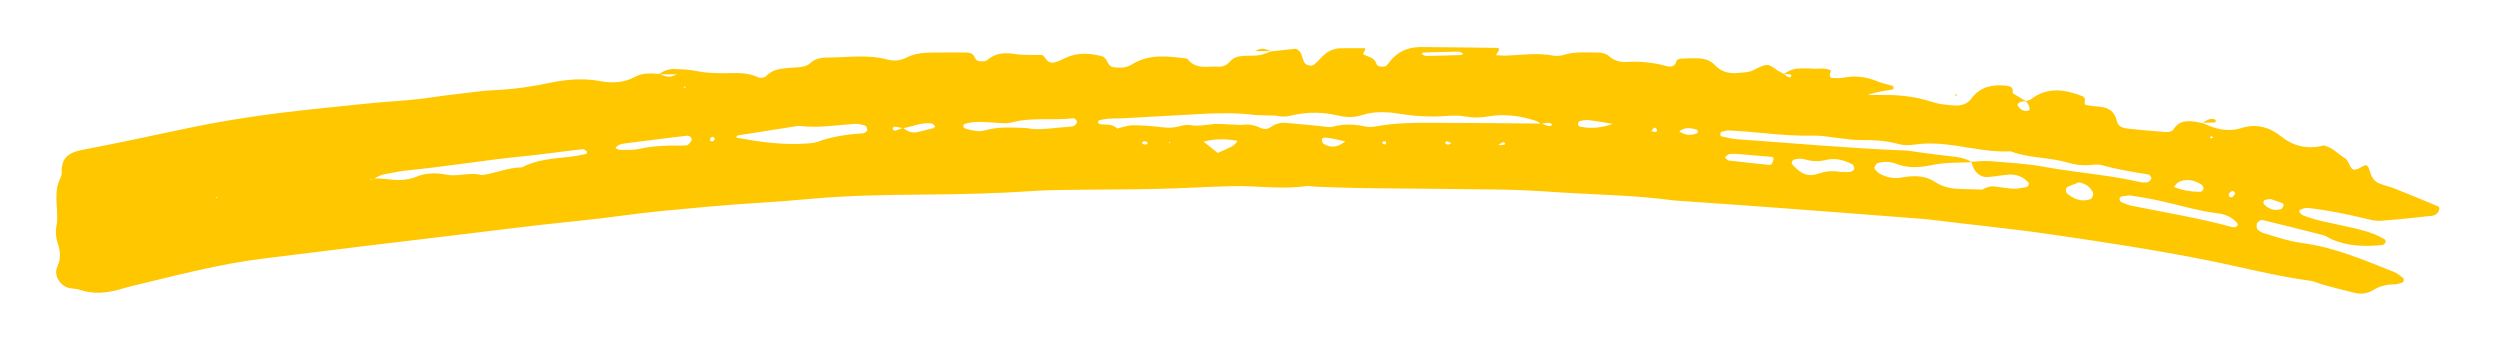 <svg width="179" height="25" viewBox="0 0 179 25" fill="none" xmlns="http://www.w3.org/2000/svg">
<g filter="url(#filter0_d_179_2661)">
<path d="M157.701 5.431C158.586 5.866 159.475 6.115 160.482 5.8C161.531 5.471 162.482 5.715 163.36 6.419C164.256 7.139 165.31 7.346 166.44 7.03L166.411 7.059C167.021 7.181 167.407 7.68 167.915 7.969C168.11 8.08 168.178 8.405 168.324 8.619C168.461 8.821 168.654 8.833 169 8.635C169.458 8.372 169.522 8.383 169.682 8.901C169.811 9.318 169.983 9.623 170.374 9.776C170.738 9.92 171.129 10 171.491 10.146C172.527 10.557 173.555 10.986 174.583 11.414C174.628 11.433 174.677 11.539 174.663 11.586C174.628 11.701 174.581 11.828 174.498 11.906C174.406 11.993 174.275 12.068 174.155 12.082C172.917 12.214 171.682 12.355 170.439 12.44C170.061 12.466 169.663 12.355 169.284 12.263C167.941 11.941 166.59 11.668 165.216 11.52C165.04 11.501 164.847 11.598 164.668 11.659C164.64 11.668 164.616 11.8 164.642 11.83C164.72 11.922 164.814 12.019 164.922 12.061C165.844 12.426 166.821 12.579 167.781 12.797C168.802 13.033 169.844 13.216 170.757 13.779C170.797 13.802 170.816 13.894 170.811 13.95C170.807 14 170.767 14.059 170.727 14.094C170.68 14.134 170.614 14.171 170.552 14.179C169.301 14.296 168.063 14.275 166.889 13.736C166.71 13.654 166.548 13.522 166.362 13.475C164.901 13.099 163.435 12.732 161.969 12.381C161.877 12.36 161.731 12.47 161.644 12.553C161.529 12.663 161.564 13.026 161.673 13.094C161.781 13.162 161.88 13.261 161.997 13.296C162.938 13.579 163.863 13.906 164.849 14.035C167.153 14.339 169.27 15.254 171.407 16.103C171.644 16.197 171.849 16.378 172.061 16.532C172.101 16.562 172.117 16.654 172.11 16.713C172.103 16.764 172.061 16.842 172.016 16.856C171.832 16.915 171.644 16.993 171.456 16.993C170.917 16.993 170.414 17.096 169.952 17.388C169.543 17.647 169.084 17.713 168.623 17.607C167.856 17.43 167.098 17.223 166.338 17.019C166.023 16.934 165.722 16.774 165.404 16.732C162.924 16.4 160.506 15.757 158.056 15.27C154.315 14.524 150.548 13.95 146.774 13.402C143.911 12.988 141.033 12.713 138.165 12.353C137.774 12.303 137.379 12.282 136.986 12.252C133.643 11.995 130.301 11.734 126.958 11.487C124.664 11.315 122.37 11.162 120.076 11C120.01 10.995 119.944 10.998 119.878 10.988C117.008 10.59 114.111 10.579 111.226 10.376C109.916 10.285 108.601 10.221 107.285 10.202C104.064 10.153 100.843 10.143 97.622 10.103C96.504 10.089 95.389 10.04 94.271 10.002C94.008 9.993 93.74 9.927 93.486 9.962C91.711 10.207 89.94 9.915 88.17 9.96C86.396 10.007 84.624 10.117 82.85 10.158C80.747 10.204 78.643 10.197 76.542 10.226C75.688 10.238 74.832 10.247 73.982 10.306C71.488 10.48 68.994 10.539 66.493 10.56C63.601 10.583 60.71 10.616 57.825 10.889C55.47 11.113 53.103 11.207 50.747 11.426C48.656 11.621 46.562 11.788 44.477 12.08C42.461 12.36 40.43 12.536 38.404 12.769C36.774 12.957 35.145 13.165 33.517 13.36C30.971 13.666 28.425 13.967 25.882 14.277C23.534 14.565 21.186 14.861 18.837 15.148C15.633 15.539 12.522 16.381 9.39 17.127C9.134 17.188 8.882 17.263 8.631 17.336C7.666 17.614 6.701 17.722 5.722 17.383C5.478 17.299 5.202 17.31 4.946 17.252C4.303 17.106 3.821 16.35 4.106 15.722C4.379 15.122 4.318 14.616 4.129 14.035C4.012 13.67 3.96 13.24 4.035 12.87C4.254 11.772 3.791 10.635 4.247 9.557C4.322 9.379 4.431 9.186 4.421 9.002C4.367 7.927 4.929 7.539 5.932 7.353C8.581 6.863 11.209 6.266 13.849 5.725C17.136 5.049 20.459 4.631 23.797 4.306C24.844 4.205 25.887 4.075 26.934 3.983C28.305 3.863 29.684 3.802 31.049 3.583C31.696 3.48 32.35 3.409 33.002 3.334C33.785 3.242 34.566 3.12 35.352 3.089C36.738 3.035 38.1 2.831 39.451 2.548C40.625 2.306 41.788 2.224 42.974 2.438C43.825 2.593 44.653 2.579 45.458 2.136C45.985 1.845 46.602 1.871 47.197 1.927C47.907 2.191 47.907 2.193 48.486 1.953C47.943 1.953 47.559 1.953 47.173 1.953C47.498 1.711 47.863 1.558 48.267 1.572C48.79 1.593 49.319 1.602 49.827 1.711C50.477 1.849 51.119 1.875 51.78 1.875C52.623 1.873 53.484 1.779 54.293 2.169C54.437 2.24 54.745 2.2 54.846 2.092C55.35 1.541 56.011 1.541 56.663 1.482C56.924 1.459 57.19 1.464 57.446 1.412C57.632 1.374 57.844 1.308 57.975 1.184C58.338 0.833 58.778 0.751 59.246 0.751C60.684 0.755 62.128 0.508 63.557 0.899C64.006 1.021 64.477 0.974 64.9 0.755C65.507 0.442 66.159 0.405 66.815 0.395C67.601 0.386 68.389 0.388 69.175 0.393C69.446 0.395 69.681 0.466 69.799 0.755C69.924 1.068 70.204 1.033 70.465 1.012C70.528 1.007 70.608 0.998 70.653 0.96C71.241 0.428 71.914 0.379 72.669 0.496C73.307 0.595 73.966 0.553 74.653 0.574C74.702 0.631 74.796 0.718 74.865 0.824C75.025 1.078 75.265 1.167 75.533 1.094C75.782 1.026 76.02 0.904 76.255 0.791C77.138 0.372 78.043 0.421 78.947 0.675C79.095 0.718 79.225 0.927 79.302 1.089C79.394 1.28 79.502 1.409 79.712 1.442C80.175 1.511 80.636 1.504 81.046 1.245C82.253 0.485 83.559 0.652 84.867 0.809C84.93 0.816 85.013 0.835 85.048 0.88C85.641 1.64 86.483 1.355 87.243 1.405C87.596 1.428 87.865 1.273 88.095 1.007C88.323 0.746 88.648 0.661 88.98 0.638C89.373 0.609 89.77 0.642 90.156 0.584C90.471 0.534 90.773 0.388 91.081 0.285L91.06 0.308C91.641 0.245 92.224 0.181 92.782 0.12C93.239 0.313 93.213 0.765 93.387 1.099C93.488 1.294 93.9 1.412 94.071 1.268C94.269 1.106 94.453 0.925 94.624 0.736C94.996 0.327 95.457 0.101 96.005 0.087C96.591 0.073 97.175 0.085 97.74 0.085C97.815 0.292 97.448 0.459 97.695 0.569C98.05 0.729 98.436 0.769 98.57 1.242C98.622 1.424 99.139 1.456 99.274 1.329C99.365 1.242 99.436 1.132 99.516 1.033C100.031 0.374 100.711 0.047 101.54 0.009C101.605 0.007 101.671 0 101.735 0C103.565 0.016 105.394 0.031 107.224 0.061C107.356 0.064 107.358 0.226 107.245 0.353C107.205 0.398 107.184 0.459 107.114 0.584C107.401 0.595 107.652 0.624 107.902 0.612C109.01 0.565 110.116 0.4 111.226 0.616C111.471 0.664 111.756 0.626 111.998 0.553C112.77 0.322 113.556 0.388 114.339 0.393C114.671 0.395 114.991 0.452 115.252 0.685C115.622 1.012 116.073 1.096 116.537 1.068C117.459 1.012 118.356 1.106 119.252 1.344C119.52 1.414 119.923 1.492 120.031 1.005C120.047 0.927 120.229 0.84 120.339 0.833C120.73 0.805 121.123 0.798 121.516 0.805C121.986 0.812 122.445 0.927 122.77 1.28C123.269 1.821 123.883 1.927 124.563 1.845C124.876 1.807 125.181 1.831 125.499 1.673C126.558 1.151 126.567 1.176 127.207 1.633C127.365 1.746 127.546 1.824 127.716 1.92C127.819 1.995 127.913 2.087 128.026 2.139C128.193 2.214 128.287 2.153 128.247 2.009C128.238 1.972 128.137 1.946 128.078 1.941C127.951 1.934 127.821 1.944 127.694 1.946C128.026 1.729 128.374 1.548 128.779 1.536C129.106 1.527 129.435 1.515 129.758 1.548C130.205 1.593 130.673 1.438 131.099 1.682C130.972 2.021 130.996 2.214 131.163 2.214C131.424 2.212 131.694 2.254 131.944 2.202C132.807 2.024 133.626 2.118 134.435 2.461C134.791 2.612 135.181 2.682 135.515 2.776C135.638 2.936 135.595 3.031 135.414 3.059C134.85 3.146 134.285 3.224 133.732 3.435C134.054 3.435 134.379 3.442 134.701 3.435C135.953 3.405 137.172 3.546 138.369 3.941C138.857 4.101 139.393 4.146 139.911 4.183C140.379 4.219 140.84 4.111 141.136 3.706C141.748 2.873 142.581 2.671 143.558 2.758C143.934 2.791 144.179 2.859 144.104 3.301C144.433 3.501 144.762 3.703 145.092 3.903C144.967 3.903 144.835 3.873 144.722 3.911C144.619 3.943 144.468 4.04 144.461 4.12C144.452 4.212 144.56 4.336 144.647 4.412C144.739 4.489 144.861 4.553 144.979 4.572C145.087 4.591 145.249 4.576 145.306 4.508C145.353 4.452 145.303 4.287 145.261 4.186C145.214 4.073 145.127 3.976 145.056 3.873C145.179 3.828 145.322 3.809 145.421 3.734C146.614 2.819 147.868 3.04 149.134 3.527C149.214 3.558 149.303 3.734 149.285 3.821C149.252 3.974 149.235 4.125 149.379 4.153C149.696 4.219 150.023 4.242 150.348 4.273C151.005 4.336 151.428 4.635 151.574 5.325C151.649 5.682 152.007 5.805 152.339 5.84C153.247 5.939 154.158 6.023 155.068 6.087C155.247 6.099 155.529 6.047 155.602 5.925C156.028 5.216 156.661 5.261 157.329 5.372C157.459 5.393 157.583 5.428 157.713 5.459L157.701 5.431ZM107.241 7.042L107.217 7.019C107.339 7.016 107.459 7.021 107.582 7.014C107.763 7.005 107.815 6.929 107.711 6.826C107.685 6.8 107.589 6.816 107.539 6.842C107.436 6.899 107.339 6.974 107.241 7.042ZM64.655 5.783C64.964 6.042 65.302 6.19 65.717 6.087C66.088 5.993 66.463 5.908 66.832 5.809C66.881 5.795 66.916 5.722 66.957 5.678C66.874 5.605 66.797 5.48 66.707 5.468C65.985 5.374 65.328 5.706 64.634 5.812C64.456 5.774 64.274 5.713 64.096 5.71C63.928 5.708 63.877 5.826 63.966 5.946C63.992 5.981 64.084 5.993 64.135 5.976C64.312 5.922 64.484 5.849 64.655 5.783ZM26.75 9.433C26.691 9.435 26.63 9.428 26.578 9.447C26.538 9.461 26.508 9.506 26.475 9.539C26.56 9.494 26.644 9.452 26.731 9.407C27.061 9.423 27.39 9.414 27.715 9.459C28.44 9.555 29.131 9.567 29.837 9.275C30.515 8.995 31.258 9.002 31.978 9.139C32.821 9.301 33.665 8.929 34.501 9.172C35.47 9.038 36.388 8.628 37.378 8.612C38.456 8.047 39.639 7.983 40.813 7.856C41.202 7.814 41.585 7.732 41.969 7.654C42.002 7.647 42.046 7.494 42.03 7.482C41.936 7.412 41.816 7.301 41.719 7.313C40.284 7.475 38.854 7.685 37.418 7.826C34.738 8.092 32.084 8.541 29.404 8.805C28.753 8.868 28.103 8.99 27.461 9.122C27.214 9.174 26.988 9.327 26.75 9.433ZM141.906 10.228C142.186 10.045 142.492 9.946 142.826 9.983C143.278 10.033 143.725 10.129 144.176 10.146C144.492 10.158 144.812 10.07 145.127 10.016C145.174 10.009 145.226 9.936 145.245 9.885C145.264 9.83 145.271 9.741 145.24 9.706C144.873 9.296 144.4 9.099 143.859 9.134C143.344 9.167 142.831 9.277 142.315 9.306C141.896 9.329 141.565 9.11 141.351 8.755C141.252 8.593 141.214 8.393 141.148 8.212C141.607 8.195 142.071 8.134 142.525 8.172C143.833 8.282 145.155 8.348 146.442 8.588C148.703 9.007 151.007 9.148 153.249 9.673C153.374 9.701 153.51 9.692 153.642 9.692C153.708 9.692 153.79 9.692 153.833 9.654C153.92 9.581 154.047 9.477 154.04 9.393C154.033 9.296 153.915 9.139 153.826 9.125C152.725 8.941 151.623 8.776 150.546 8.468C150.245 8.381 149.894 8.426 149.572 8.452C149.038 8.496 148.536 8.416 148.021 8.266C146.703 7.88 145.289 7.967 143.988 7.475C143.929 7.454 143.859 7.468 143.793 7.47C142.536 7.518 141.311 7.252 140.082 7.068C139.099 6.922 138.132 6.842 137.141 6.976C136.758 7.028 136.339 7.052 135.974 6.953C135.073 6.706 134.17 6.647 133.245 6.661C132.659 6.67 132.071 6.56 131.483 6.499C130.96 6.445 130.438 6.332 129.918 6.343C128.666 6.372 127.426 6.285 126.186 6.155C125.403 6.073 124.617 6.019 123.829 5.972C123.643 5.96 123.45 6.026 123.264 6.073C123.224 6.082 123.179 6.165 123.174 6.214C123.17 6.273 123.196 6.383 123.226 6.39C123.607 6.47 123.989 6.574 124.374 6.602C128.367 6.882 132.355 7.249 136.358 7.405C136.685 7.416 137.01 7.482 137.334 7.525C138.115 7.626 138.894 7.739 139.678 7.821C140.205 7.878 140.72 7.95 141.179 8.242C140.268 8.294 139.337 8.247 138.452 8.428C137.53 8.619 136.664 8.71 135.767 8.36C135.337 8.193 134.868 8.176 134.421 8.32C134.33 8.348 134.266 8.499 134.212 8.605C134.191 8.645 134.224 8.734 134.261 8.776C134.344 8.873 134.435 8.974 134.541 9.037C135.066 9.357 135.628 9.445 136.235 9.332C137.026 9.186 137.838 9.195 138.513 9.64C139.16 10.066 139.833 10.16 140.558 10.169C141.014 10.174 141.471 10.193 141.929 10.204C141.984 10.219 142.038 10.23 142.092 10.245C142.031 10.24 141.967 10.235 141.906 10.228ZM80.01 5.859L79.987 5.833C80.368 5.75 80.749 5.6 81.133 5.6C81.85 5.6 82.573 5.666 83.288 5.751C83.69 5.798 84.064 5.779 84.453 5.673C84.7 5.605 84.975 5.548 85.222 5.59C85.754 5.678 86.264 5.591 86.787 5.525C87.17 5.475 87.568 5.527 87.961 5.536C88.351 5.546 88.744 5.598 89.13 5.56C89.544 5.52 89.902 5.626 90.267 5.793C90.516 5.908 90.773 5.892 91.006 5.718C91.34 5.473 91.719 5.395 92.123 5.433C92.907 5.506 93.69 5.583 94.474 5.652C94.798 5.68 95.149 5.781 95.445 5.701C96.234 5.487 96.996 5.525 97.779 5.692C98.029 5.746 98.309 5.72 98.563 5.673C100.123 5.386 101.699 5.423 103.274 5.428C105.636 5.435 107.998 5.461 110.361 5.48C110.53 5.539 110.697 5.602 110.866 5.652C110.921 5.668 110.989 5.659 111.041 5.638C111.085 5.619 111.113 5.567 111.149 5.529C111.055 5.492 110.961 5.421 110.869 5.423C110.69 5.428 110.513 5.475 110.337 5.506C110.226 5.435 110.125 5.336 110.005 5.296C108.867 4.913 107.702 4.767 106.511 4.972C105.987 5.061 105.481 5.075 104.949 4.974C104.504 4.889 104.031 4.906 103.575 4.936C102.455 5.012 101.349 4.965 100.236 4.781C99.328 4.633 98.403 4.586 97.502 4.878C96.923 5.066 96.349 5.035 95.756 4.894C94.721 4.649 93.674 4.64 92.627 4.866C92.309 4.934 91.963 5.014 91.655 4.96C91.001 4.845 90.342 4.925 89.697 4.847C87.596 4.598 85.502 4.847 83.41 4.936C82.1 4.993 80.789 5.108 79.474 5.125C79.218 5.127 78.961 5.191 78.707 5.24C78.669 5.247 78.622 5.334 78.625 5.381C78.629 5.431 78.681 5.511 78.723 5.518C79.161 5.595 79.655 5.456 80.01 5.859ZM52.7 6.475C54.583 6.849 56.227 7.005 57.559 6.918C57.886 6.896 58.23 6.894 58.531 6.786C59.592 6.4 60.691 6.245 61.808 6.174C61.867 6.169 61.928 6.127 61.978 6.089C62.03 6.049 62.11 5.983 62.102 5.946C62.077 5.833 62.037 5.654 61.961 5.631C61.717 5.553 61.451 5.485 61.199 5.501C59.895 5.586 58.597 5.816 57.282 5.652C57.154 5.635 57.02 5.668 56.891 5.687C55.531 5.899 54.173 6.11 52.816 6.329C52.771 6.339 52.738 6.426 52.7 6.475ZM152.506 10.621C152.212 10.654 152.082 10.659 151.955 10.687C151.797 10.72 151.729 10.821 151.774 10.955C151.793 11.012 151.835 11.082 151.882 11.101C152.12 11.197 152.357 11.308 152.607 11.36C155.028 11.852 157.47 12.238 159.856 12.901C159.915 12.917 159.99 12.906 160.049 12.887C160.108 12.868 160.176 12.833 160.204 12.783C160.228 12.743 160.226 12.654 160.195 12.616C159.842 12.2 159.353 11.976 158.844 11.915C157.35 11.734 155.922 11.28 154.461 10.967C153.762 10.816 153.054 10.715 152.506 10.621ZM73.505 5.8C74.368 6.005 75.469 5.767 76.573 5.71C76.7 5.703 76.843 5.685 76.945 5.619C77.032 5.56 77.128 5.416 77.112 5.329C77.095 5.238 76.942 5.092 76.865 5.101C75.382 5.271 73.872 5.009 72.401 5.405C72.039 5.501 71.627 5.438 71.241 5.416C70.526 5.376 69.811 5.278 69.107 5.494C69.055 5.511 68.982 5.562 68.975 5.607C68.949 5.751 69.041 5.819 69.197 5.861C69.639 5.981 70.077 6.096 70.54 5.965C71.432 5.706 72.347 5.753 73.505 5.8ZM131.824 8.948C131.963 8.948 132.224 8.969 132.48 8.939C132.586 8.927 132.734 8.819 132.76 8.727C132.786 8.633 132.713 8.442 132.628 8.4C132.038 8.096 131.414 7.918 130.746 8.085C130.224 8.216 129.713 8.193 129.203 8.035C129.08 7.998 128.944 7.99 128.814 7.995C128.687 8 128.56 8.028 128.438 8.066C128.386 8.082 128.334 8.141 128.311 8.193C128.287 8.245 128.276 8.336 128.306 8.372C128.796 8.939 129.325 9.36 130.16 9.075C130.65 8.908 131.172 8.823 131.824 8.948ZM44.068 7.245C44.181 7.285 44.293 7.362 44.406 7.362C44.863 7.358 45.331 7.39 45.771 7.292C46.802 7.061 47.837 7.035 48.882 7.059C48.947 7.061 49.013 7.059 49.077 7.049C49.14 7.04 49.218 7.033 49.263 6.995C49.355 6.91 49.446 6.816 49.508 6.706C49.592 6.548 49.399 6.322 49.194 6.348C47.71 6.527 46.225 6.703 44.743 6.903C44.491 6.936 44.213 6.983 44.068 7.245ZM148.859 9.687C148.652 9.767 148.35 9.875 148.056 10.002C147.889 10.073 147.88 10.393 148.026 10.508C148.508 10.894 149.028 11.103 149.652 10.901C149.798 10.854 149.927 10.548 149.854 10.409C149.666 10.042 149.383 9.795 148.859 9.687ZM124.229 7.642C124.047 7.654 123.909 7.635 123.789 7.678C123.683 7.715 123.598 7.816 123.506 7.889C123.591 7.969 123.669 8.11 123.763 8.122C124.739 8.242 125.718 8.341 126.694 8.44C126.751 8.445 126.838 8.402 126.866 8.355C126.925 8.252 126.967 8.134 126.988 8.016C126.996 7.972 126.932 7.87 126.892 7.868C125.989 7.786 125.083 7.713 124.229 7.642ZM87.194 7.583C88.363 7.068 88.363 7.068 88.606 6.718C87.82 6.572 87.053 6.546 86.173 6.774C86.568 7.085 86.89 7.341 87.194 7.583ZM115.476 5.501C114.897 5.407 114.32 5.301 113.737 5.228C113.549 5.205 113.349 5.256 113.156 5.289C113.099 5.299 113.033 5.36 113.01 5.414C112.946 5.567 113.005 5.673 113.163 5.706C113.942 5.87 114.723 5.774 115.476 5.501ZM155.656 10.021C156.28 10.268 156.901 10.362 157.539 10.372C157.621 10.374 157.764 10.23 157.771 10.143C157.781 10.045 157.696 9.894 157.607 9.837C157.084 9.508 156.529 9.4 155.953 9.692C155.849 9.743 155.786 9.873 155.656 10.021ZM104.768 0.478C104.657 0.426 104.547 0.327 104.438 0.329C103.603 0.339 102.765 0.365 101.93 0.393C101.874 0.395 101.822 0.452 101.768 0.482C101.876 0.536 101.987 0.638 102.095 0.638C102.93 0.628 103.768 0.6 104.603 0.572C104.659 0.569 104.714 0.511 104.768 0.478ZM162.579 10.884C162.395 10.908 162.27 10.913 162.155 10.948C162.113 10.96 162.073 11.037 162.063 11.092C162.054 11.146 162.068 11.226 162.106 11.261C162.442 11.612 162.854 11.746 163.324 11.609C163.409 11.586 163.465 11.43 163.508 11.327C163.522 11.294 163.466 11.195 163.423 11.179C163.124 11.066 162.826 10.969 162.579 10.884ZM96.321 6.75C95.744 6.654 95.288 6.468 94.78 6.496C94.728 6.499 94.631 6.581 94.638 6.609C94.662 6.722 94.686 6.882 94.766 6.929C95.25 7.219 95.74 7.23 96.321 6.75ZM120.236 6.04C120.655 6.329 121.071 6.348 121.504 6.179C121.541 6.165 121.581 6.078 121.572 6.035C121.56 5.983 121.504 5.915 121.454 5.903C121.036 5.788 120.622 5.725 120.236 6.04ZM160.037 10.489C160.002 10.348 159.901 10.27 159.769 10.334C159.682 10.376 159.583 10.492 159.579 10.579C159.569 10.715 159.703 10.8 159.833 10.739C159.922 10.699 159.971 10.574 160.037 10.489ZM118.245 6.014C118.346 6.04 118.462 6.108 118.546 6.08C118.671 6.04 118.673 5.915 118.57 5.819C118.535 5.786 118.443 5.762 118.422 5.781C118.351 5.847 118.302 5.934 118.245 6.014ZM82.003 6.755C81.841 6.734 81.759 6.788 81.796 6.908C81.808 6.943 81.893 6.965 81.947 6.974C82.107 7.005 82.189 6.943 82.152 6.816C82.144 6.786 82.058 6.774 82.003 6.755ZM103.603 6.746C103.551 6.779 103.5 6.812 103.448 6.845C103.49 6.887 103.525 6.946 103.577 6.967C103.631 6.99 103.704 6.993 103.761 6.976C103.817 6.962 103.862 6.913 103.914 6.878C103.81 6.835 103.706 6.79 103.603 6.746ZM50.844 6.551C50.851 6.607 50.834 6.687 50.865 6.713C50.969 6.8 51.081 6.772 51.157 6.642C51.178 6.605 51.169 6.508 51.136 6.482C51.03 6.393 50.926 6.426 50.844 6.551ZM83.745 6.786L83.679 6.873L83.808 6.878L83.745 6.786ZM158.343 6.383C158.301 6.409 158.259 6.435 158.216 6.459C158.299 6.565 158.383 6.565 158.468 6.461C158.426 6.435 158.386 6.409 158.343 6.383ZM48.919 2.859L49.065 2.939L49.089 2.821L48.919 2.859ZM99.088 6.739C99.045 6.774 99.003 6.807 98.961 6.842C98.996 6.882 99.024 6.95 99.067 6.96C99.217 6.995 99.283 6.927 99.234 6.79C99.222 6.76 99.137 6.755 99.088 6.739ZM15.43 10.755L15.534 10.814L15.557 10.732L15.43 10.755Z" fill="#FFC700"/>
<path d="M91.093 0.287C90.716 0.287 90.34 0.287 89.855 0.287C90.349 0.064 90.349 0.064 91.069 0.311C91.072 0.311 91.093 0.287 91.093 0.287Z" fill="#FFC700"/>
<path d="M157.722 5.456C157.955 5.249 158.209 5.094 158.539 5.165C158.583 5.174 158.635 5.228 158.652 5.275C158.663 5.308 158.619 5.395 158.595 5.395C158.296 5.414 157.997 5.421 157.699 5.431C157.701 5.431 157.722 5.456 157.722 5.456Z" fill="#FFC700"/>
<path d="M140.073 3.529L139.953 3.416L140.099 3.374L140.073 3.529Z" fill="#FFC700"/>
<path d="M166.442 7.028L166.369 6.995L166.414 7.056L166.442 7.028Z" fill="#FFC700"/>
</g>
<defs>
<filter id="filter0_d_179_2661" x="0.632" y="0" width="177.401" height="24.392" filterUnits="userSpaceOnUse" color-interpolation-filters="sRGB">
<feFlood flood-opacity="0" result="BackgroundImageFix"/>
<feColorMatrix in="SourceAlpha" type="matrix" values="0 0 0 0 0 0 0 0 0 0 0 0 0 0 0 0 0 0 127 0" result="hardAlpha"/>
<feOffset dy="3.368"/>
<feGaussianBlur stdDeviation="1.684"/>
<feComposite in2="hardAlpha" operator="out"/>
<feColorMatrix type="matrix" values="0 0 0 0 0 0 0 0 0 0 0 0 0 0 0 0 0 0 0.25 0"/>
<feBlend mode="normal" in2="BackgroundImageFix" result="effect1_dropShadow_179_2661"/>
<feBlend mode="normal" in="SourceGraphic" in2="effect1_dropShadow_179_2661" result="shape"/>
</filter>
</defs>
</svg>
